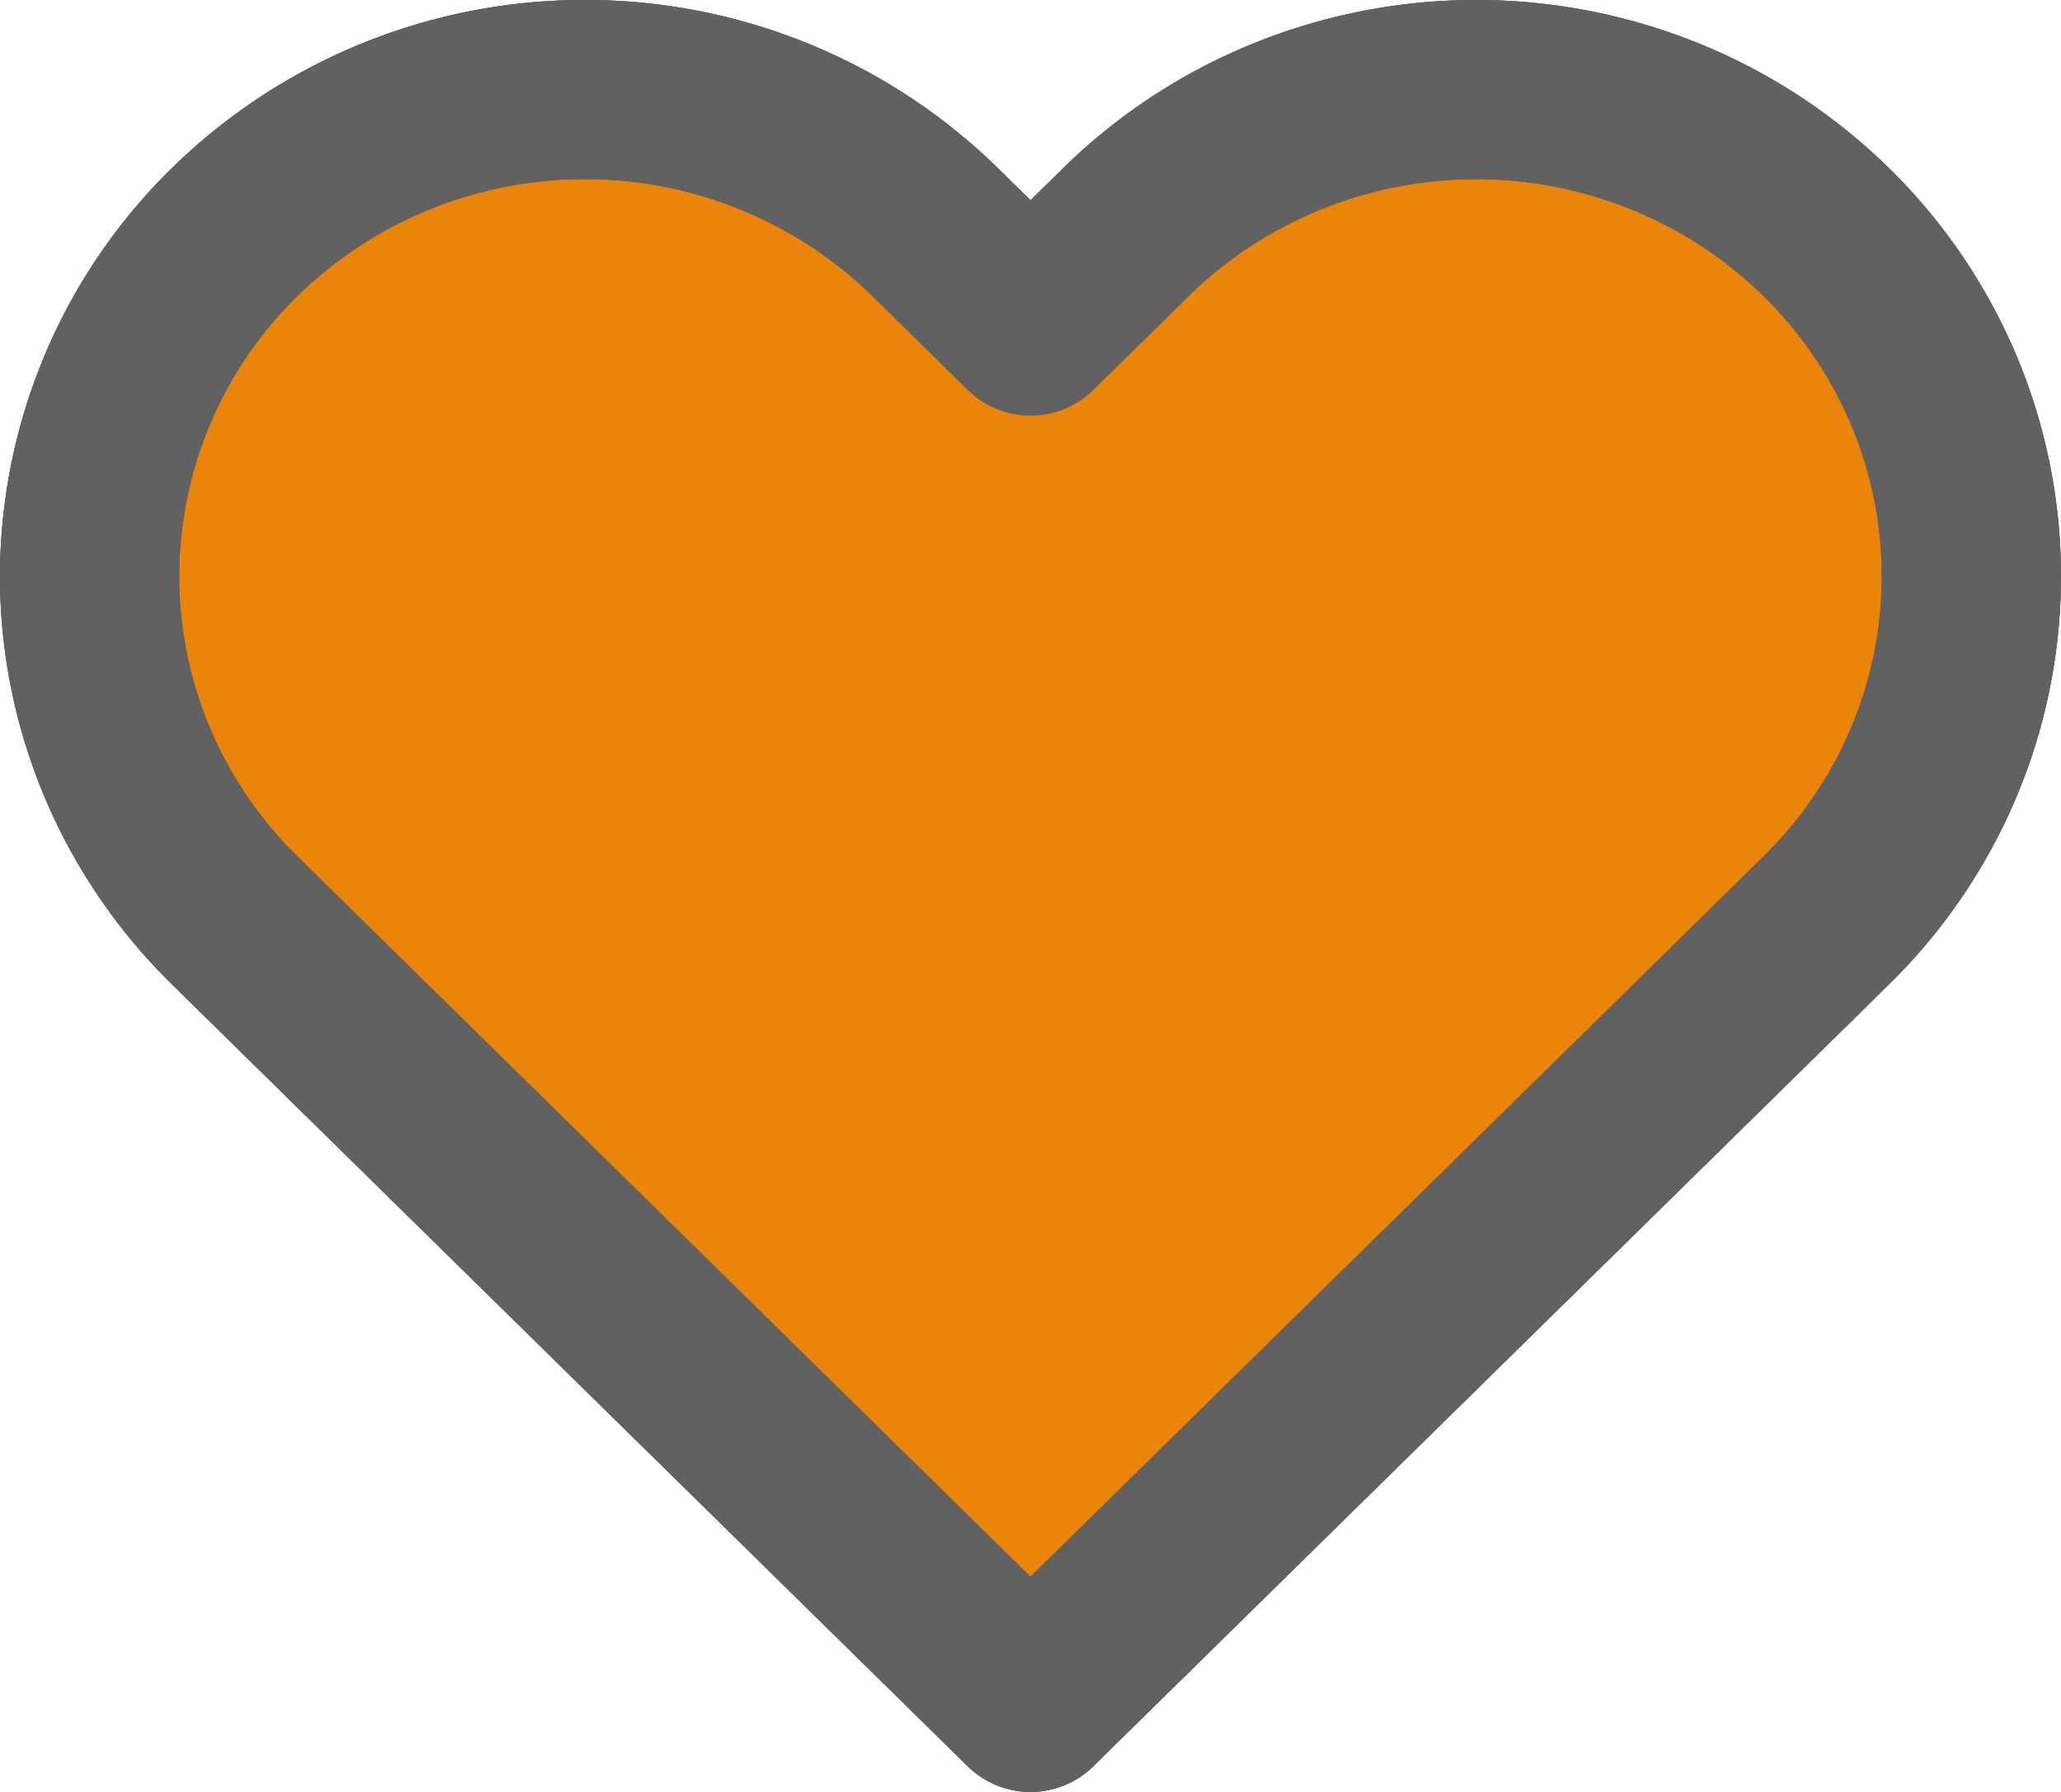 <?xml version="1.0" encoding="utf-8"?><svg width="23" height="20" fill="none" xmlns="http://www.w3.org/2000/svg" viewBox="0 0 23 20"><path d="M20.38 2.591a5.533 5.533 0 00-1.792-1.177 5.61 5.61 0 00-4.23 0c-.671.273-1.28.673-1.793 1.177L11.5 3.638 10.435 2.59a5.576 5.576 0 00-3.908-1.59 5.576 5.576 0 00-3.908 1.59A5.384 5.384 0 001 6.431c0 1.441.582 2.823 1.619 3.841l1.065 1.047L11.5 19l7.816-7.681 1.065-1.047a5.423 5.423 0 001.198-1.762 5.348 5.348 0 000-4.157 5.423 5.423 0 00-1.198-1.762v0z" stroke="#616161" stroke-width="2" stroke-linecap="round" stroke-linejoin="round"/><path d="M20.38 2.591a5.533 5.533 0 00-1.792-1.177 5.61 5.61 0 00-4.23 0c-.671.273-1.28.673-1.793 1.177L11.5 3.638 10.435 2.59a5.576 5.576 0 00-3.908-1.59 5.576 5.576 0 00-3.908 1.59A5.384 5.384 0 001 6.431c0 1.441.582 2.823 1.619 3.841l1.065 1.047L11.5 19l7.816-7.681 1.065-1.047a5.423 5.423 0 001.198-1.762 5.348 5.348 0 000-4.157 5.423 5.423 0 00-1.198-1.762z" fill="#EB840B"/><path d="M20.38 2.591a5.533 5.533 0 00-1.792-1.177 5.61 5.61 0 00-4.23 0c-.671.273-1.28.673-1.793 1.177L11.5 3.638 10.435 2.59a5.576 5.576 0 00-3.908-1.59 5.576 5.576 0 00-3.908 1.59A5.384 5.384 0 001 6.431c0 1.441.582 2.823 1.619 3.841l1.065 1.047L11.5 19l7.816-7.681 1.065-1.047a5.423 5.423 0 001.198-1.762 5.348 5.348 0 000-4.157 5.423 5.423 0 00-1.198-1.762z" fill="#EB840B"/><path d="M20.38 2.591a5.533 5.533 0 00-1.792-1.177 5.61 5.61 0 00-4.23 0c-.671.273-1.28.673-1.793 1.177L11.5 3.638 10.435 2.59a5.576 5.576 0 00-3.908-1.59 5.576 5.576 0 00-3.908 1.59A5.384 5.384 0 001 6.431c0 1.441.582 2.823 1.619 3.841l1.065 1.047L11.5 19l7.816-7.681 1.065-1.047a5.423 5.423 0 001.198-1.762 5.348 5.348 0 000-4.157 5.423 5.423 0 00-1.198-1.762z" stroke="#616161" stroke-width="2" stroke-linecap="round" stroke-linejoin="round"/><path d="M20.38 2.591a5.533 5.533 0 00-1.792-1.177 5.61 5.61 0 00-4.23 0c-.671.273-1.28.673-1.793 1.177L11.5 3.638 10.435 2.59a5.576 5.576 0 00-3.908-1.59 5.576 5.576 0 00-3.908 1.59A5.384 5.384 0 001 6.431c0 1.441.582 2.823 1.619 3.841l1.065 1.047L11.5 19l7.816-7.681 1.065-1.047a5.423 5.423 0 001.198-1.762 5.348 5.348 0 000-4.157 5.423 5.423 0 00-1.198-1.762z" stroke="#616161" stroke-width="2" stroke-linecap="round" stroke-linejoin="round"/></svg>